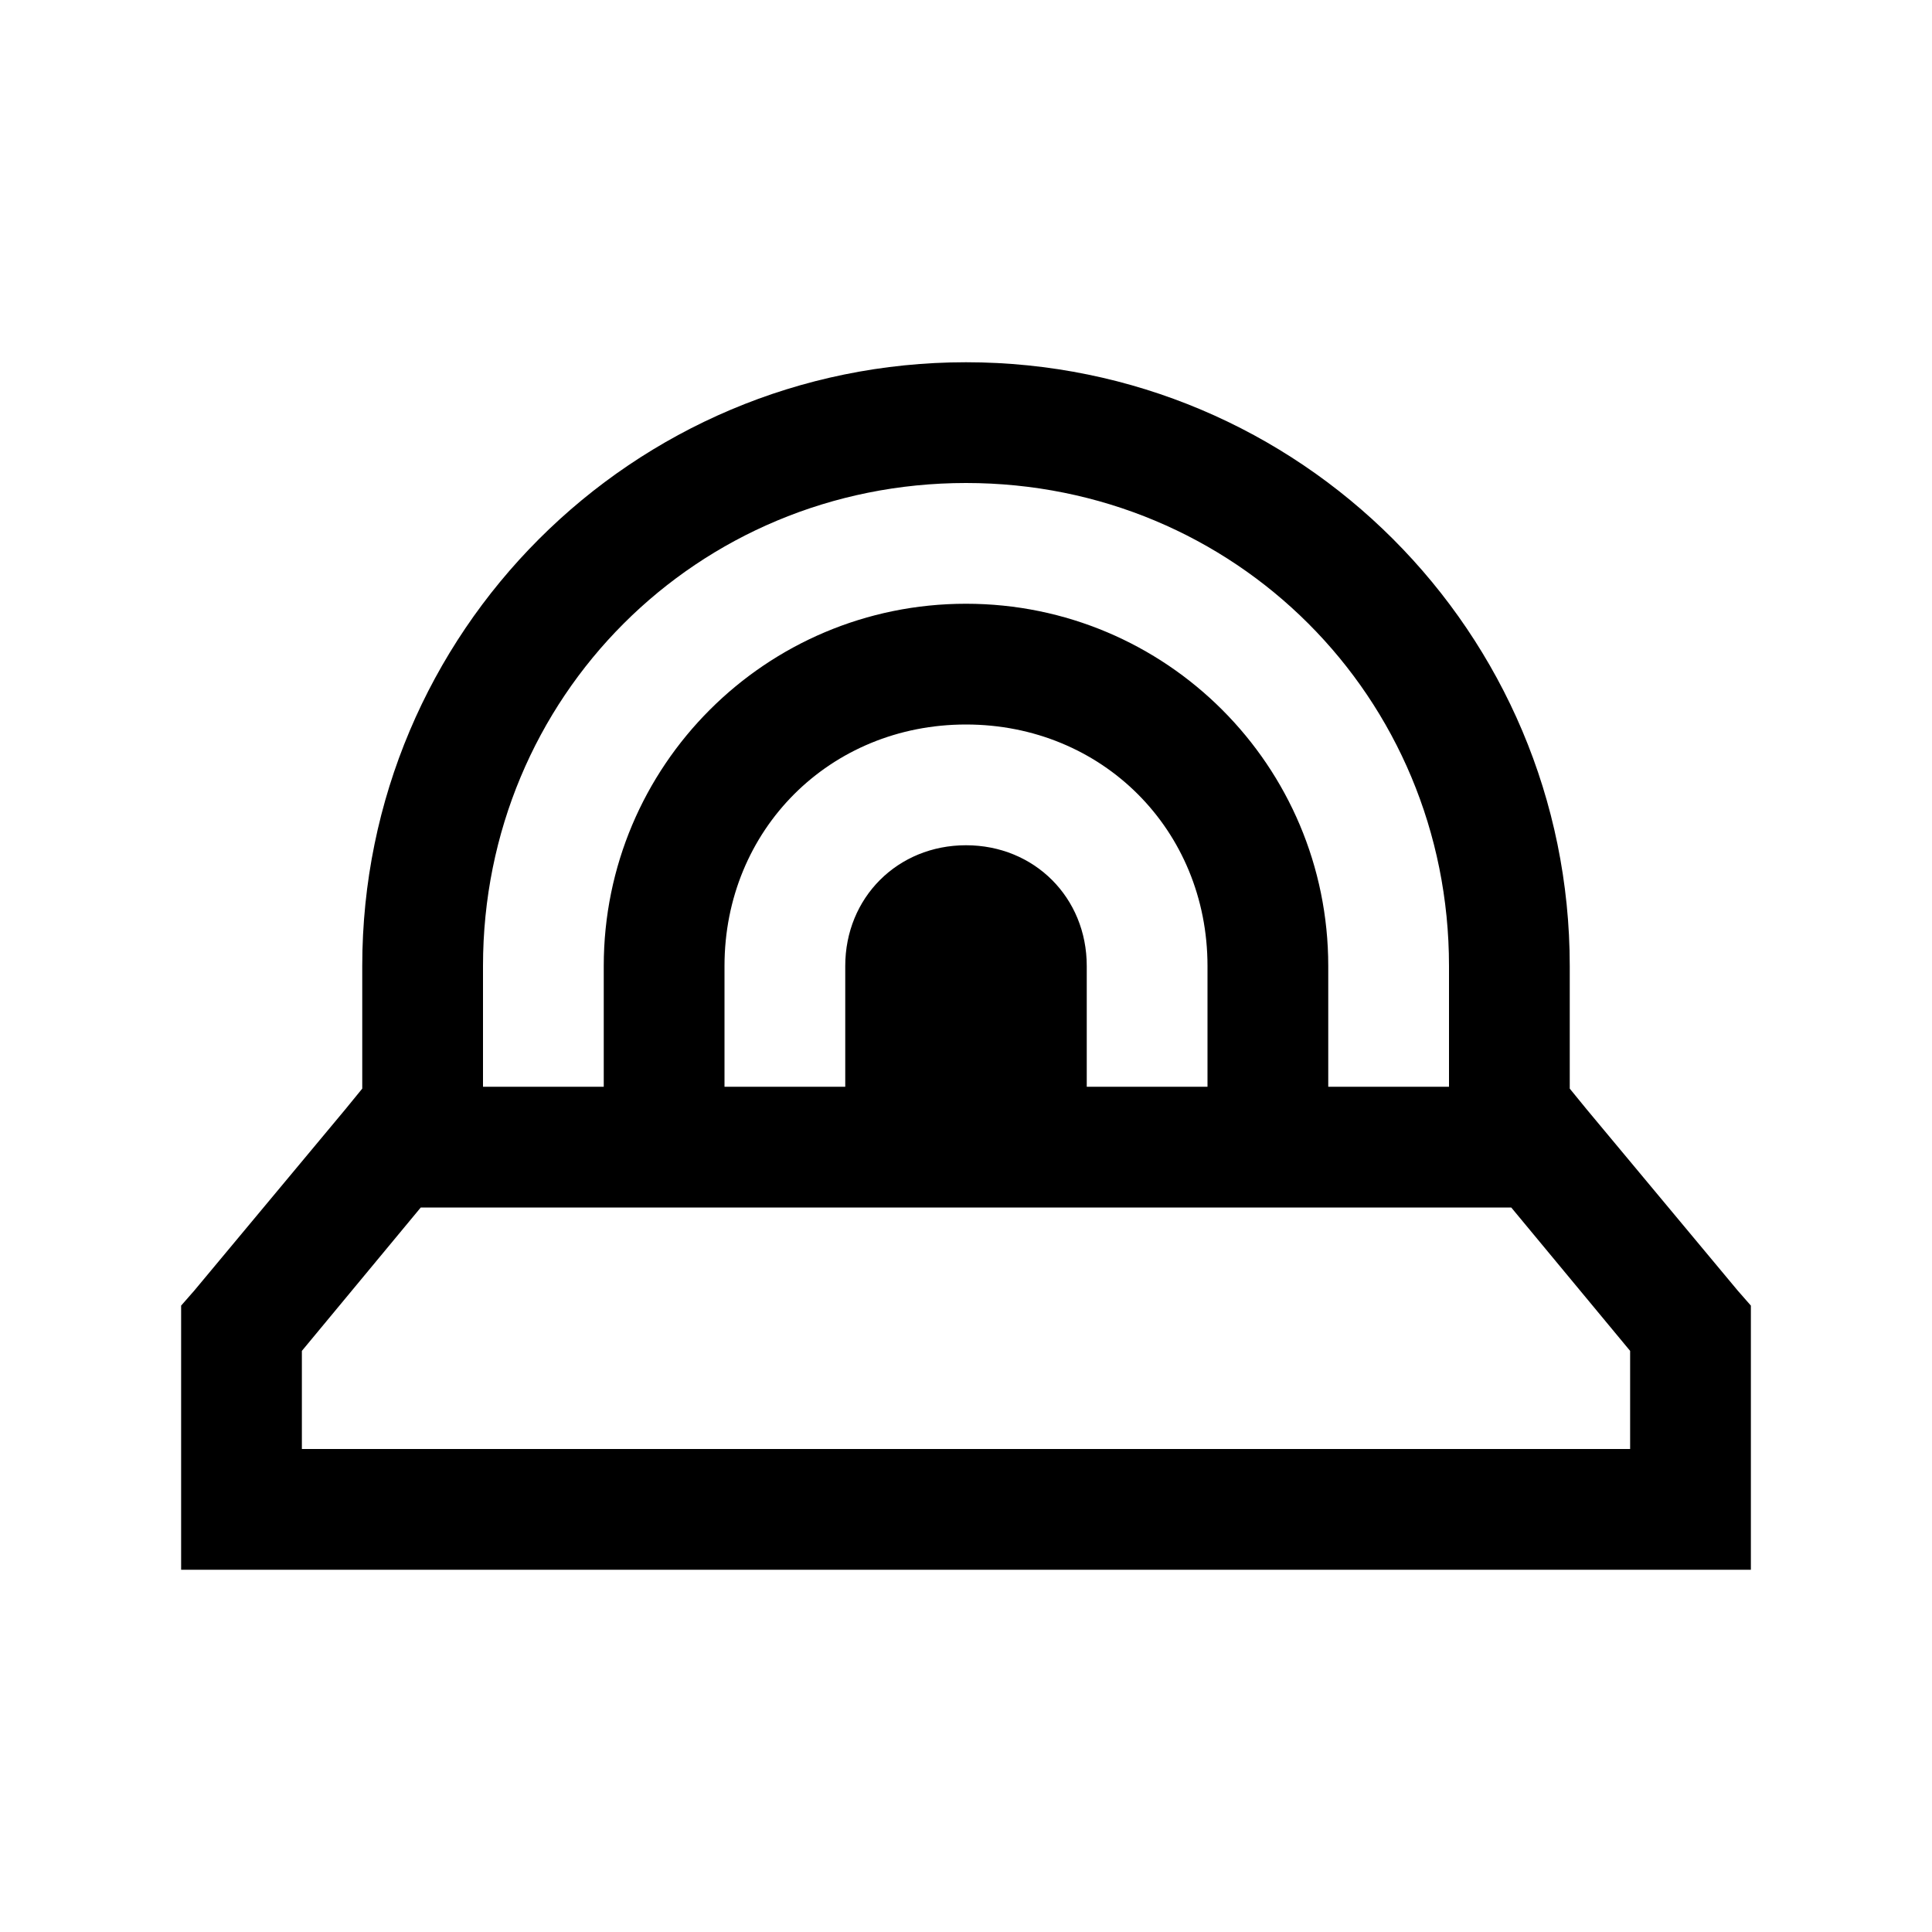 <?xml version="1.0" encoding="utf-8"?>
<svg xmlns="http://www.w3.org/2000/svg" viewBox="0 0 32 32" fill="#000000"><path style="text-indent:0;text-align:start;line-height:normal;text-transform:none;block-progression:tb;-inkscape-font-specification:Bitstream Vera Sans" d="M 16 6 C 10.474 6 6 10.474 6 16 L 6 18.031 L 5.719 18.375 L 3.219 21.375 L 3 21.625 L 3 22 L 3 25 L 3 26 L 4 26 L 15.844 26 L 28 26 L 29 26 L 29 25 L 29 22 L 29 21.625 L 28.781 21.375 L 26.281 18.375 L 26 18.031 L 26 16 C 26 10.474 21.526 6 16 6 z M 16 8 C 20.456 8 24 11.544 24 16 L 24 18 L 22 18 L 22 16 C 22 12.684 19.316 10 16 10 C 12.684 10 10 12.684 10 16 L 10 18 L 8 18 L 8 16 C 8 11.544 11.544 8 16 8 z M 16 12 C 18.256 12 20 13.744 20 16 L 20 18 L 18 18 L 18 16 C 18 14.867 17.133 14 16 14 C 14.867 14 14 14.867 14 16 L 14 18 L 12 18 L 12 16 C 12 13.744 13.744 12 16 12 z M 6.969 20 L 25.031 20 L 27 22.375 L 27 24 L 15.844 24 L 5 24 L 5 22.375 L 6.969 20 z" overflow="visible" font-family="Bitstream Vera Sans" fill="#000000"/></svg>
